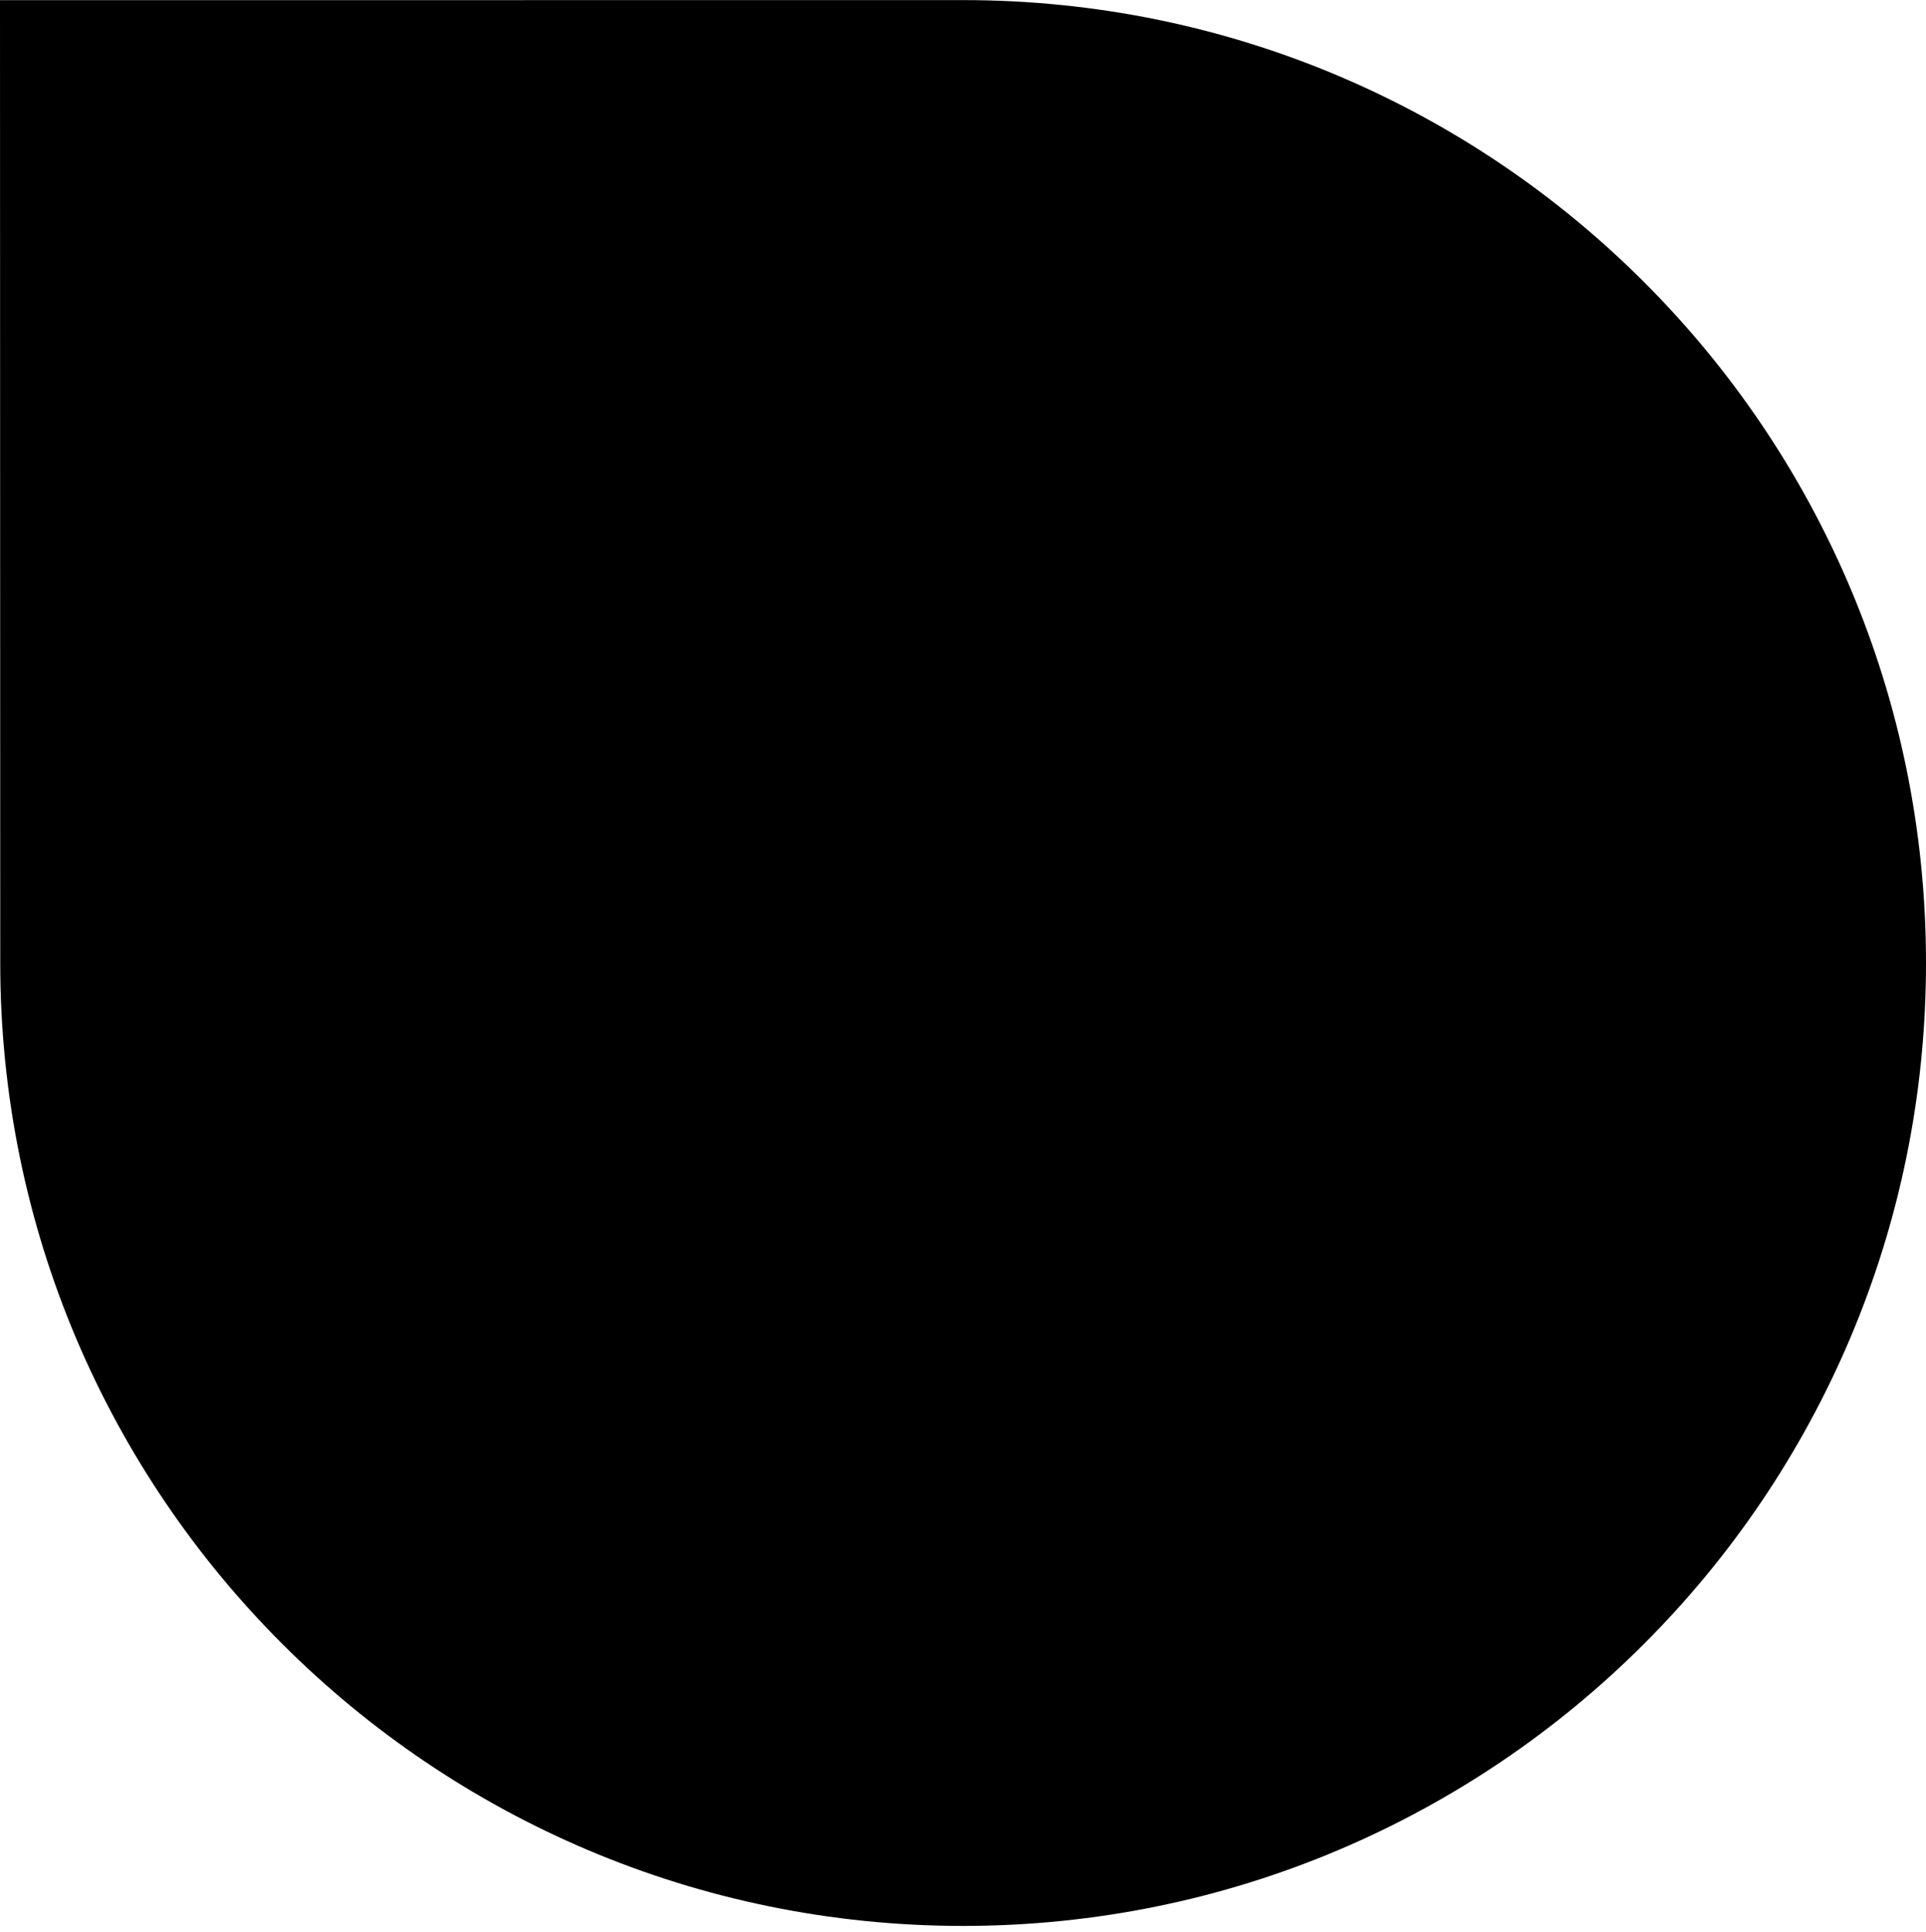 <?xml version="1.0" encoding="UTF-8"?>
<svg viewBox="0 0 300 301" version="1.1" xmlns="http://www.w3.org/2000/svg" xmlns:xlink="http://www.w3.org/1999/xlink">
    <g id="Page-1" stroke="none" stroke-width="1" fill-rule="evenodd">
        <path d="M0.039,150.003 C0.034,232.854 67.162,299.991 150.007,300.016 C232.896,299.991 300,232.864 300,150.003 C300,67.143 232.862,-0.014 150.007,0.016 L0,0.025 L0.039,150.003 Z" id="mask-16" fill-rule="nonzero"></path>
    </g>
</svg>